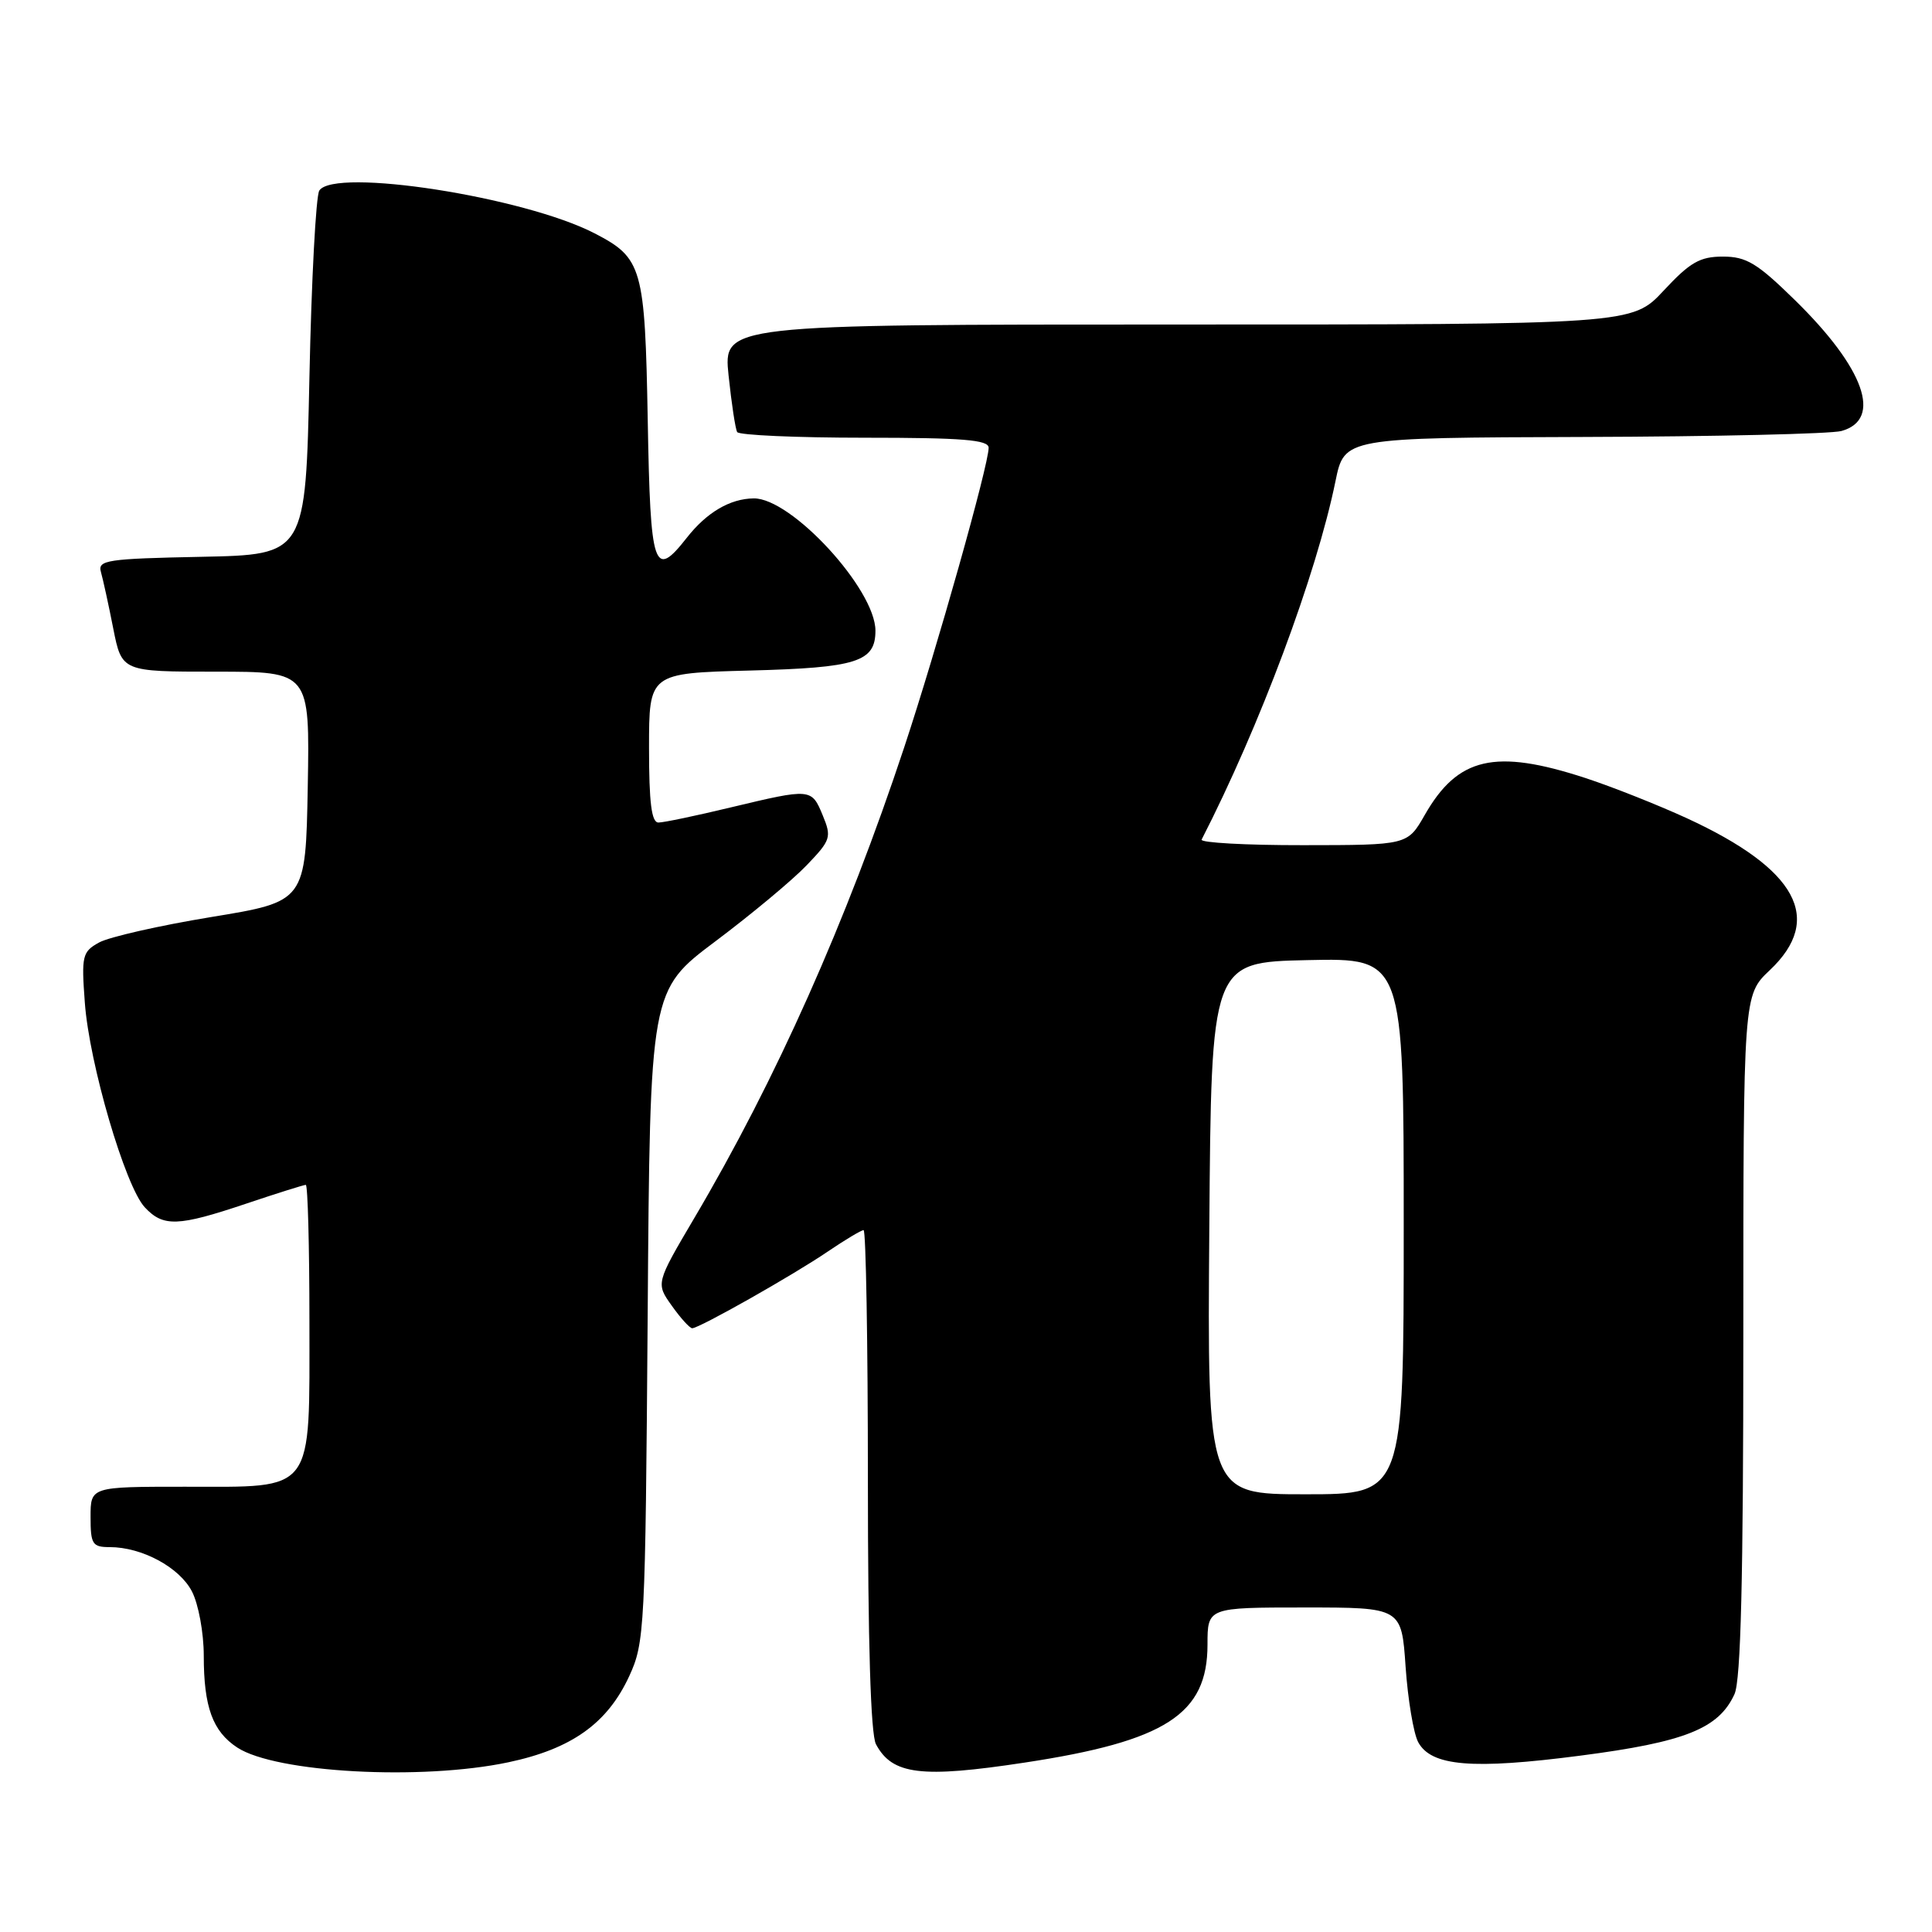<?xml version="1.0" encoding="UTF-8" standalone="no"?>
<!DOCTYPE svg PUBLIC "-//W3C//DTD SVG 1.1//EN" "http://www.w3.org/Graphics/SVG/1.1/DTD/svg11.dtd" >
<svg xmlns="http://www.w3.org/2000/svg" xmlns:xlink="http://www.w3.org/1999/xlink" version="1.1" viewBox="0 0 256 256">
 <g >
 <path fill="currentColor"
d=" M 67.37 233.51 C 75.74 231.74 80.48 228.36 83.37 222.11 C 85.42 217.67 85.51 215.93 85.82 174.37 C 86.13 131.23 86.13 131.23 94.82 124.71 C 99.59 121.13 105.03 116.60 106.89 114.65 C 110.09 111.32 110.21 110.93 109.02 108.05 C 107.53 104.44 107.48 104.44 96.81 106.99 C 92.24 108.09 87.94 108.99 87.25 108.99 C 86.33 109.00 86.00 106.36 86.00 99.10 C 86.00 89.20 86.00 89.20 99.35 88.85 C 113.55 88.48 116.00 87.70 116.00 83.57 C 116.00 78.08 104.85 65.96 99.86 66.04 C 96.72 66.08 93.64 67.90 91.01 71.25 C 86.64 76.82 86.18 75.44 85.83 55.75 C 85.46 35.40 85.12 34.19 78.77 30.91 C 69.42 26.08 44.30 22.18 42.31 25.25 C 41.86 25.94 41.27 37.07 41.00 50.00 C 40.50 73.50 40.50 73.50 26.69 73.78 C 14.18 74.03 12.93 74.22 13.37 75.78 C 13.64 76.73 14.38 80.09 15.00 83.25 C 16.14 89.00 16.14 89.00 28.60 89.00 C 41.05 89.00 41.05 89.00 40.78 104.23 C 40.50 119.46 40.50 119.46 28.00 121.51 C 21.12 122.64 14.43 124.16 13.12 124.89 C 10.90 126.12 10.78 126.65 11.24 132.85 C 11.83 140.96 16.59 157.18 19.18 159.97 C 21.63 162.60 23.57 162.53 32.59 159.50 C 36.69 158.12 40.26 157.00 40.52 157.00 C 40.78 157.00 41.00 165.10 41.00 175.00 C 41.00 198.13 41.84 197.00 24.50 197.00 C 12.00 197.00 12.00 197.00 12.00 201.00 C 12.00 204.61 12.24 205.00 14.53 205.00 C 18.81 205.00 23.78 207.68 25.43 210.87 C 26.30 212.54 27.00 216.36 27.00 219.39 C 27.00 226.19 28.18 229.42 31.44 231.56 C 36.55 234.90 55.85 235.95 67.37 233.51 Z  M 135.79 233.55 C 154.47 230.71 160.00 227.14 160.00 217.92 C 160.00 213.00 160.00 213.00 172.86 213.00 C 185.71 213.00 185.71 213.00 186.25 220.87 C 186.55 225.20 187.30 229.68 187.91 230.83 C 189.63 234.04 195.08 234.50 209.42 232.63 C 223.30 230.83 227.74 229.05 229.83 224.48 C 230.67 222.63 231.00 209.17 231.00 176.89 C 231.00 131.87 231.00 131.87 234.50 128.56 C 241.72 121.75 238.12 115.15 223.52 108.42 C 219.66 106.65 213.59 104.24 210.04 103.08 C 198.09 99.18 193.16 100.32 188.78 108.00 C 186.50 111.98 186.50 111.98 172.67 111.99 C 165.06 112.00 159.01 111.66 159.22 111.25 C 166.91 96.26 174.42 76.18 176.96 63.75 C 178.14 58.00 178.14 58.00 209.82 57.90 C 227.24 57.85 242.62 57.49 244.00 57.11 C 249.48 55.59 247.06 48.79 237.82 39.75 C 232.84 34.87 231.40 34.00 228.29 34.00 C 225.25 34.00 223.94 34.75 220.45 38.50 C 216.26 43.00 216.26 43.00 156.05 43.00 C 95.84 43.00 95.84 43.00 96.54 49.75 C 96.93 53.46 97.44 56.84 97.68 57.25 C 97.92 57.66 105.52 58.00 114.56 58.00 C 127.57 58.00 131.00 58.28 131.00 59.33 C 131.00 61.62 124.15 85.93 119.82 99.00 C 112.15 122.14 102.80 143.12 91.98 161.43 C 86.90 170.05 86.90 170.05 89.02 173.02 C 90.18 174.66 91.40 176.00 91.72 176.00 C 92.65 176.00 105.08 168.97 109.68 165.84 C 111.98 164.28 114.12 163.00 114.43 163.00 C 114.74 163.00 115.00 177.88 115.00 196.07 C 115.00 217.55 115.37 229.83 116.07 231.12 C 118.23 235.17 122.06 235.64 135.79 233.55 Z  M 160.24 162.75 C 160.50 127.50 160.50 127.50 173.25 127.22 C 186.00 126.94 186.00 126.94 186.00 162.47 C 186.00 198.00 186.00 198.00 172.99 198.00 C 159.97 198.00 159.97 198.00 160.24 162.75 Z "/>
</g>
</svg>